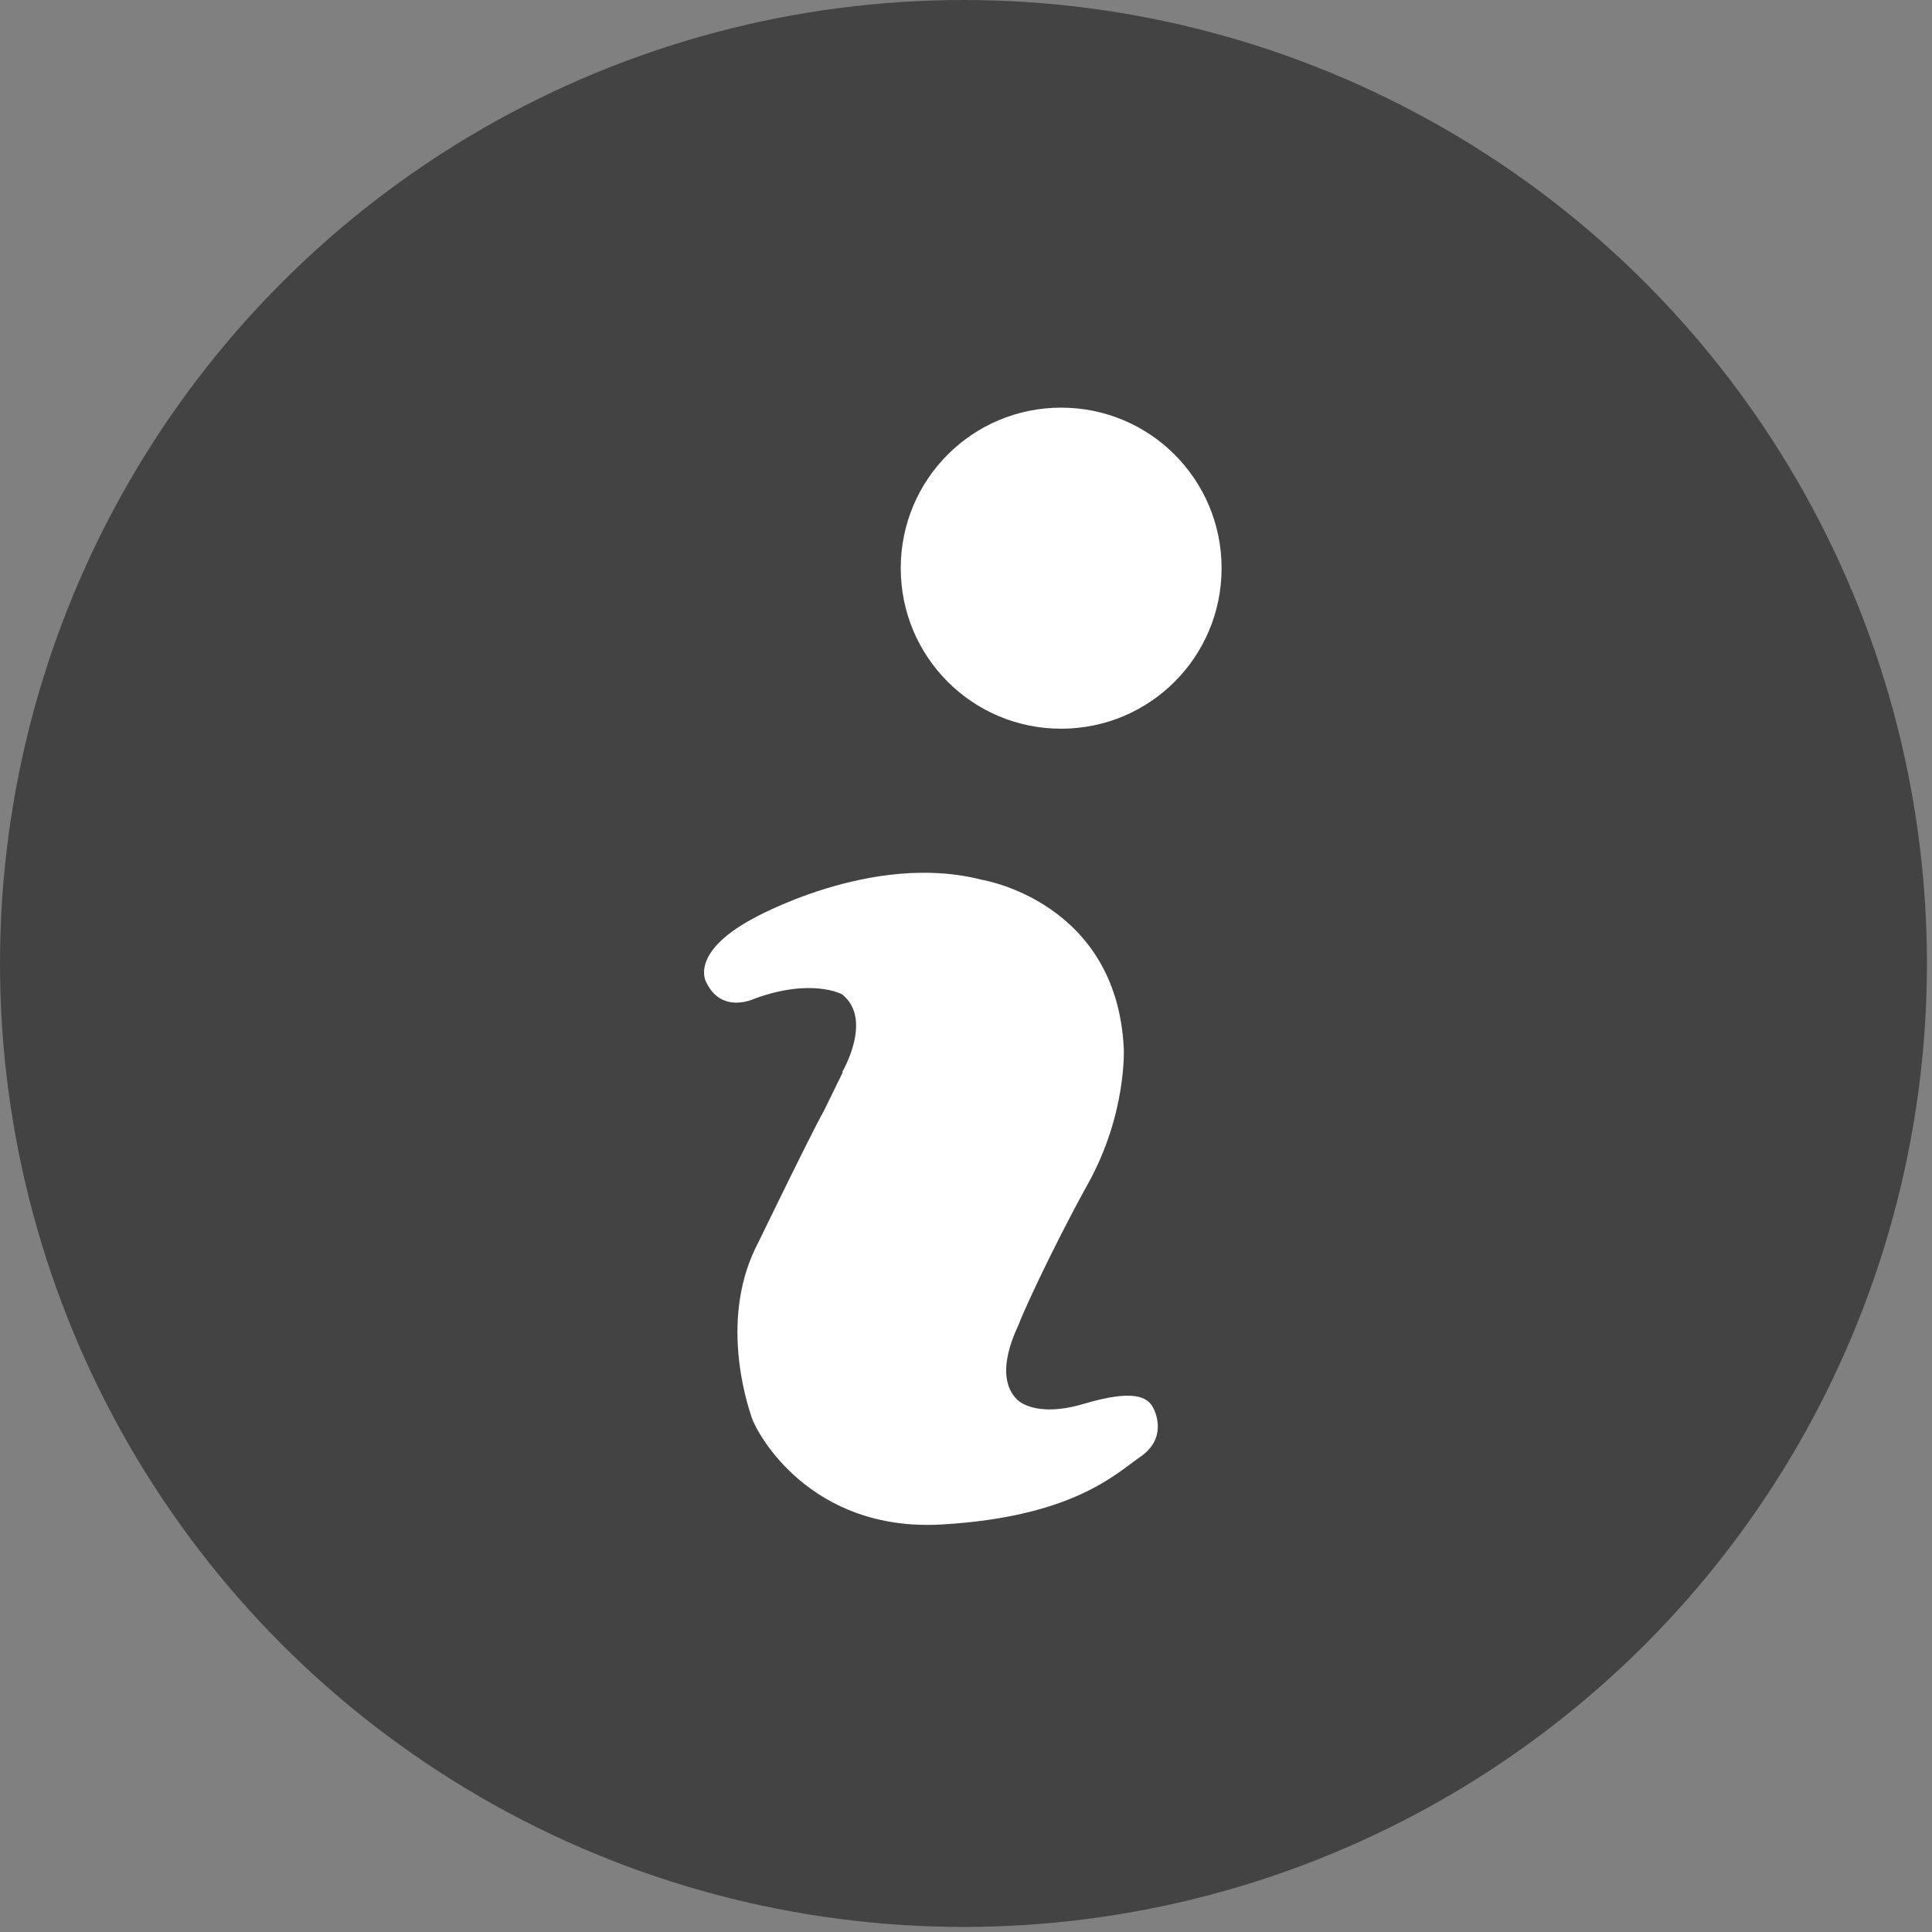 <svg width="45" height="45" viewBox="0 0 45 45" fill="none" xmlns="http://www.w3.org/2000/svg">
<rect x="0" y="0" width="45" height="45" fill="#808080" stroke="none"/>
<circle cx="22.441" cy="22.441" r="22.441" fill="#434343"/>
<path d="M28.453 13.234C28.453 15.302 26.783 16.973 24.716 16.973C22.65 16.973 20.98 15.302 20.98 13.234C20.98 11.166 22.65 9.495 24.716 9.495C26.783 9.495 28.453 11.166 28.453 13.234Z" fill="white"/>
<path d="M19.614 24.974C19.614 24.974 20.348 23.742 19.614 23.16C19.614 23.16 18.914 22.771 17.573 23.261C17.573 23.261 16.805 23.641 16.443 22.864C16.443 22.864 16.063 22.197 17.522 21.404C17.522 21.404 20.297 19.826 22.869 20.492C22.869 20.492 26.007 20.99 26.175 24.417C26.175 24.417 26.251 25.936 25.34 27.574C24.43 29.22 23.746 30.765 23.738 30.824C23.73 30.874 23.097 32.005 23.687 32.596C23.687 32.596 24.084 33.043 25.248 32.697C26.411 32.351 26.723 32.545 26.85 32.773C26.976 33.001 27.128 33.541 26.563 33.93C25.998 34.318 25.003 35.331 21.933 35.508C18.863 35.685 17.624 33.381 17.506 33.01C17.387 32.647 16.738 30.663 17.674 28.916C17.674 28.916 18.905 26.375 19.184 25.886L19.631 24.974H19.614Z" fill="white"/>
</svg>
